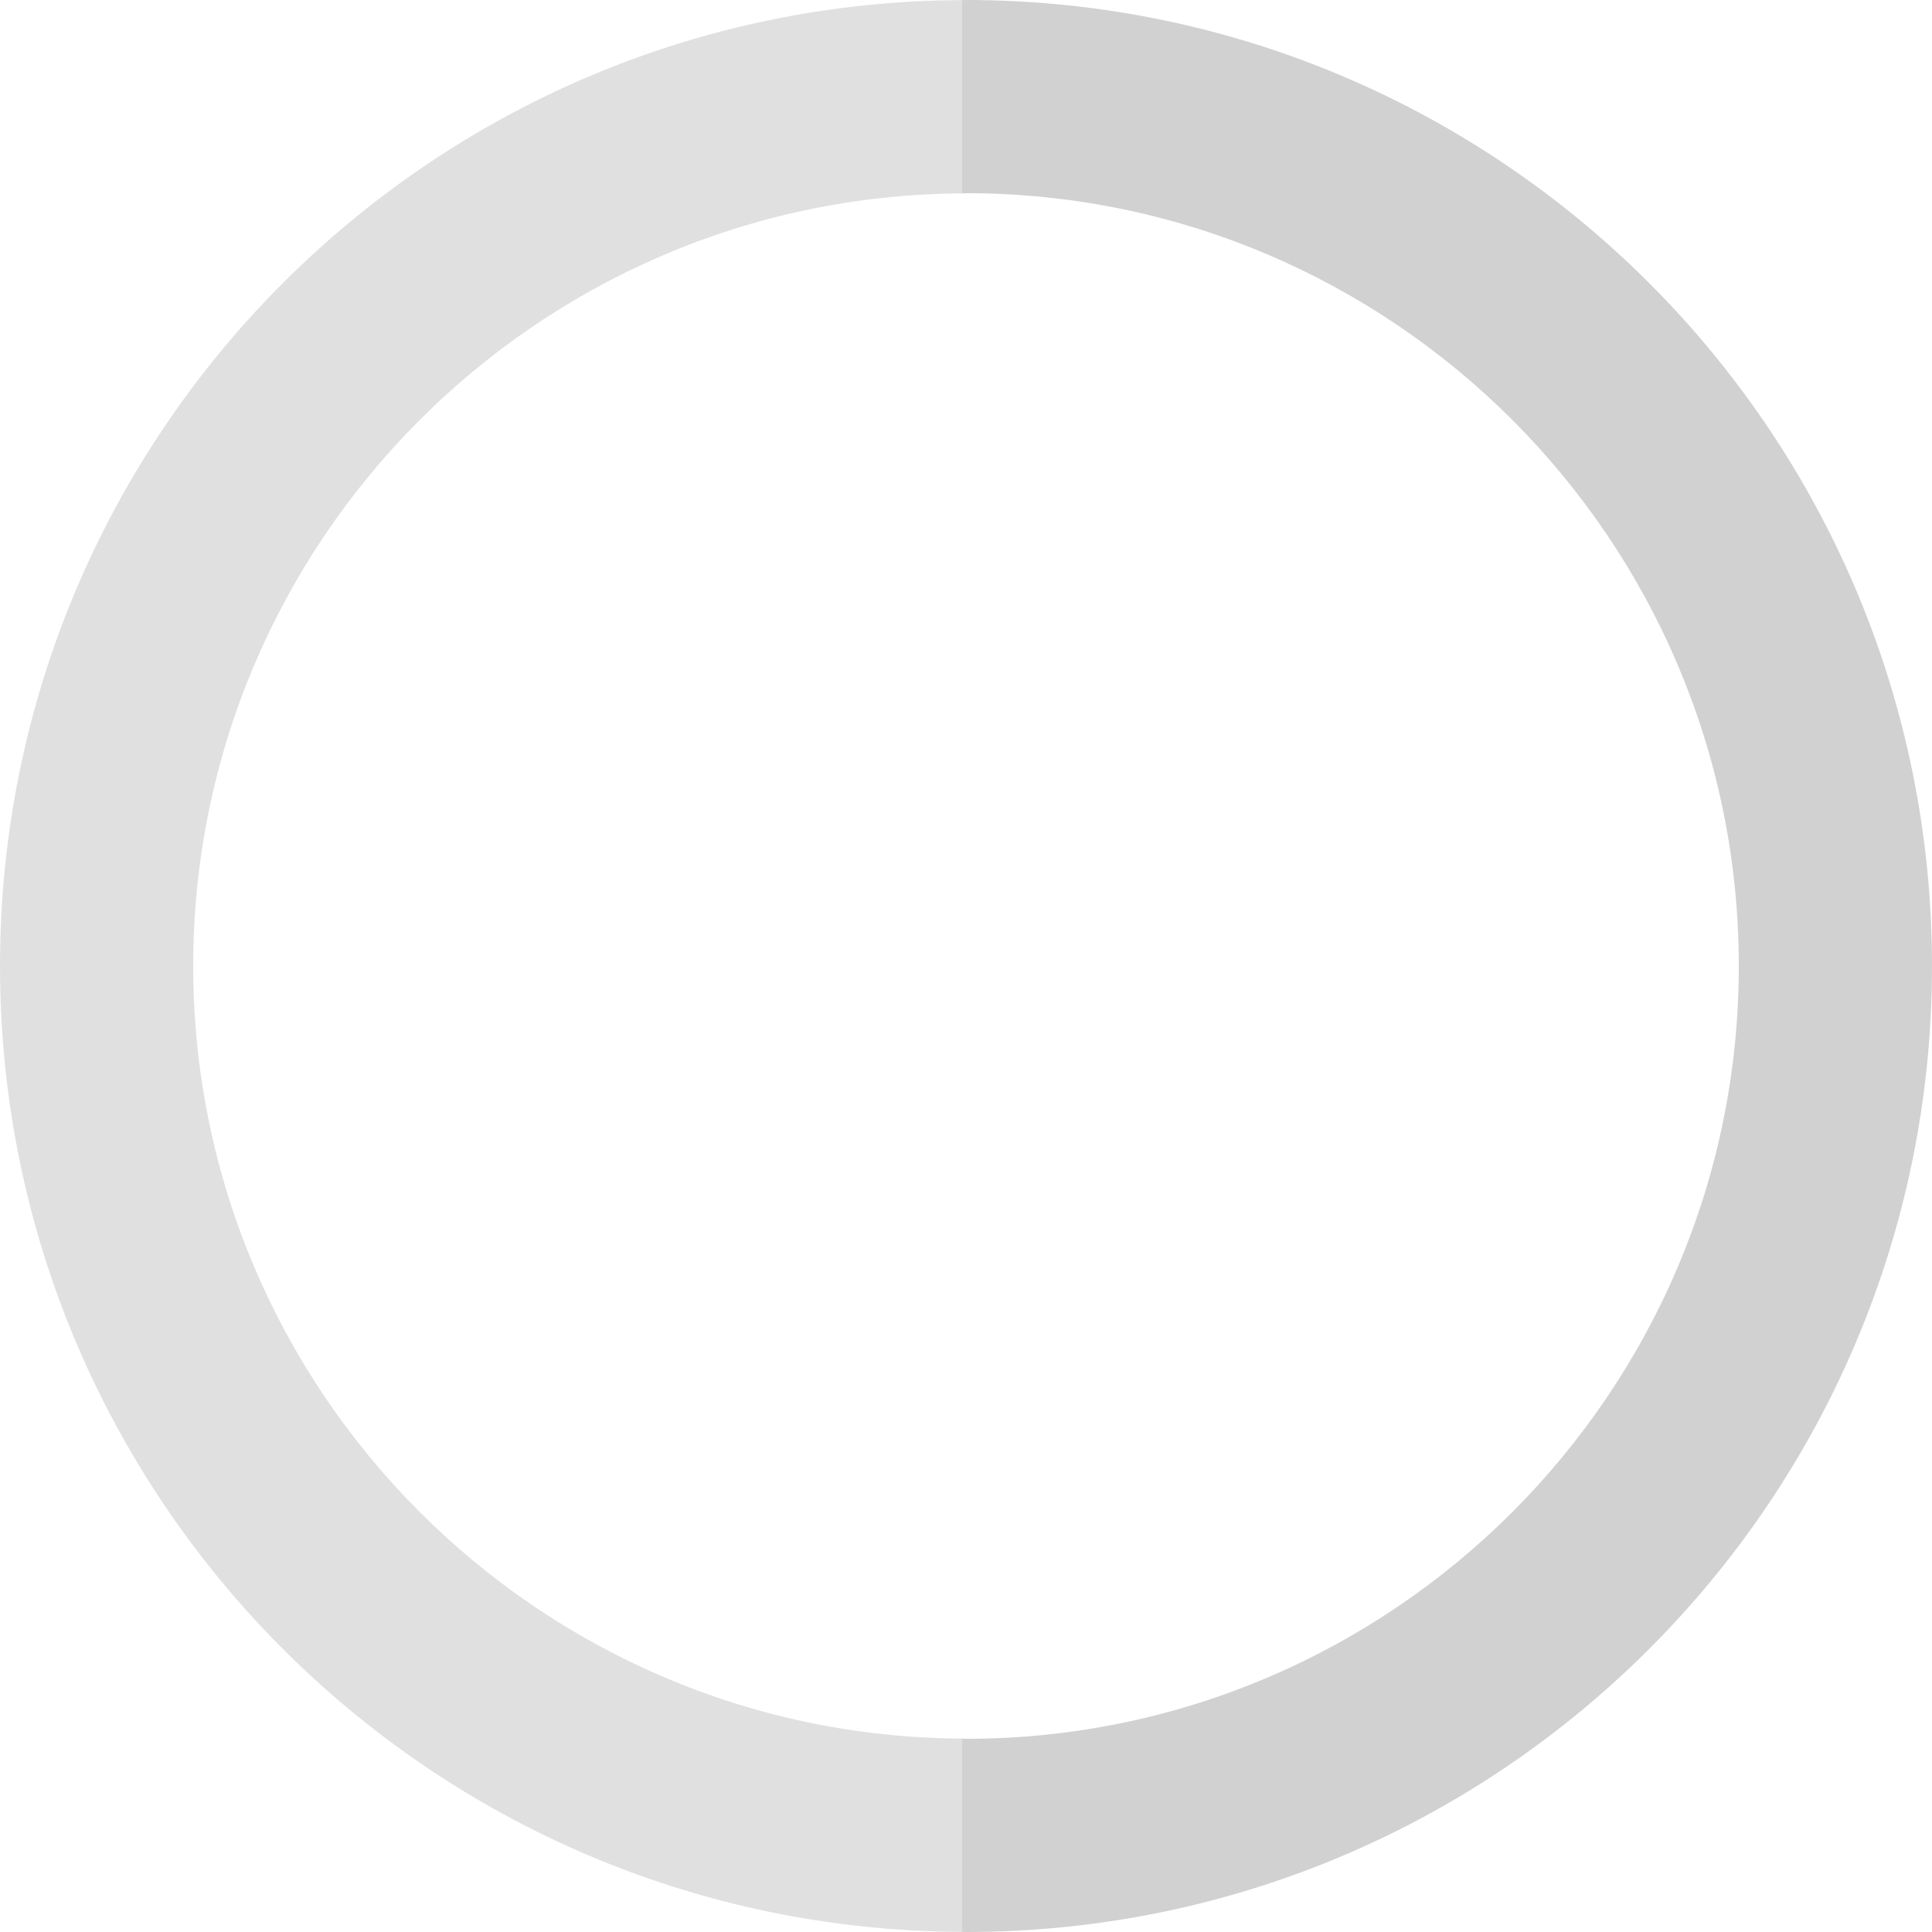 <?xml version="1.0" encoding="utf-8"?>
<!-- Generator: Adobe Illustrator 17.0.0, SVG Export Plug-In . SVG Version: 6.00 Build 0)  -->
<!DOCTYPE svg PUBLIC "-//W3C//DTD SVG 1.1//EN" "http://www.w3.org/Graphics/SVG/1.1/DTD/svg11.dtd">
<svg version="1.1" id="Layer_1" xmlns="http://www.w3.org/2000/svg" xmlns:xlink="http://www.w3.org/1999/xlink" x="0px" y="0px"
	 width="50px" height="50px" viewBox="0 0 50 50" enable-background="new 0 0 50 50" xml:space="preserve">
<g opacity="0.6">
	<path fill="#CCCCCC" d="M5,25C5,14.009,13.912,5.066,24.889,5.006V0.003C11.133,0.063,0,11.23,0,25s11.133,24.937,24.889,24.997
		v-5.003C13.912,44.934,5,35.991,5,25z"/>
	<path fill="#B3B3B3" d="M25,0c-0.037,0-0.074,0.003-0.111,0.003v5.003C24.926,5.005,24.963,5,25,5c11.028,0,20,8.972,20,20
		s-8.972,20-20,20c-0.037,0-0.074-0.005-0.111-0.006v5.003C24.926,49.997,24.963,50,25,50c13.807,0,25-11.193,25-25S38.807,0,25,0z"
		/>
</g>
</svg>
